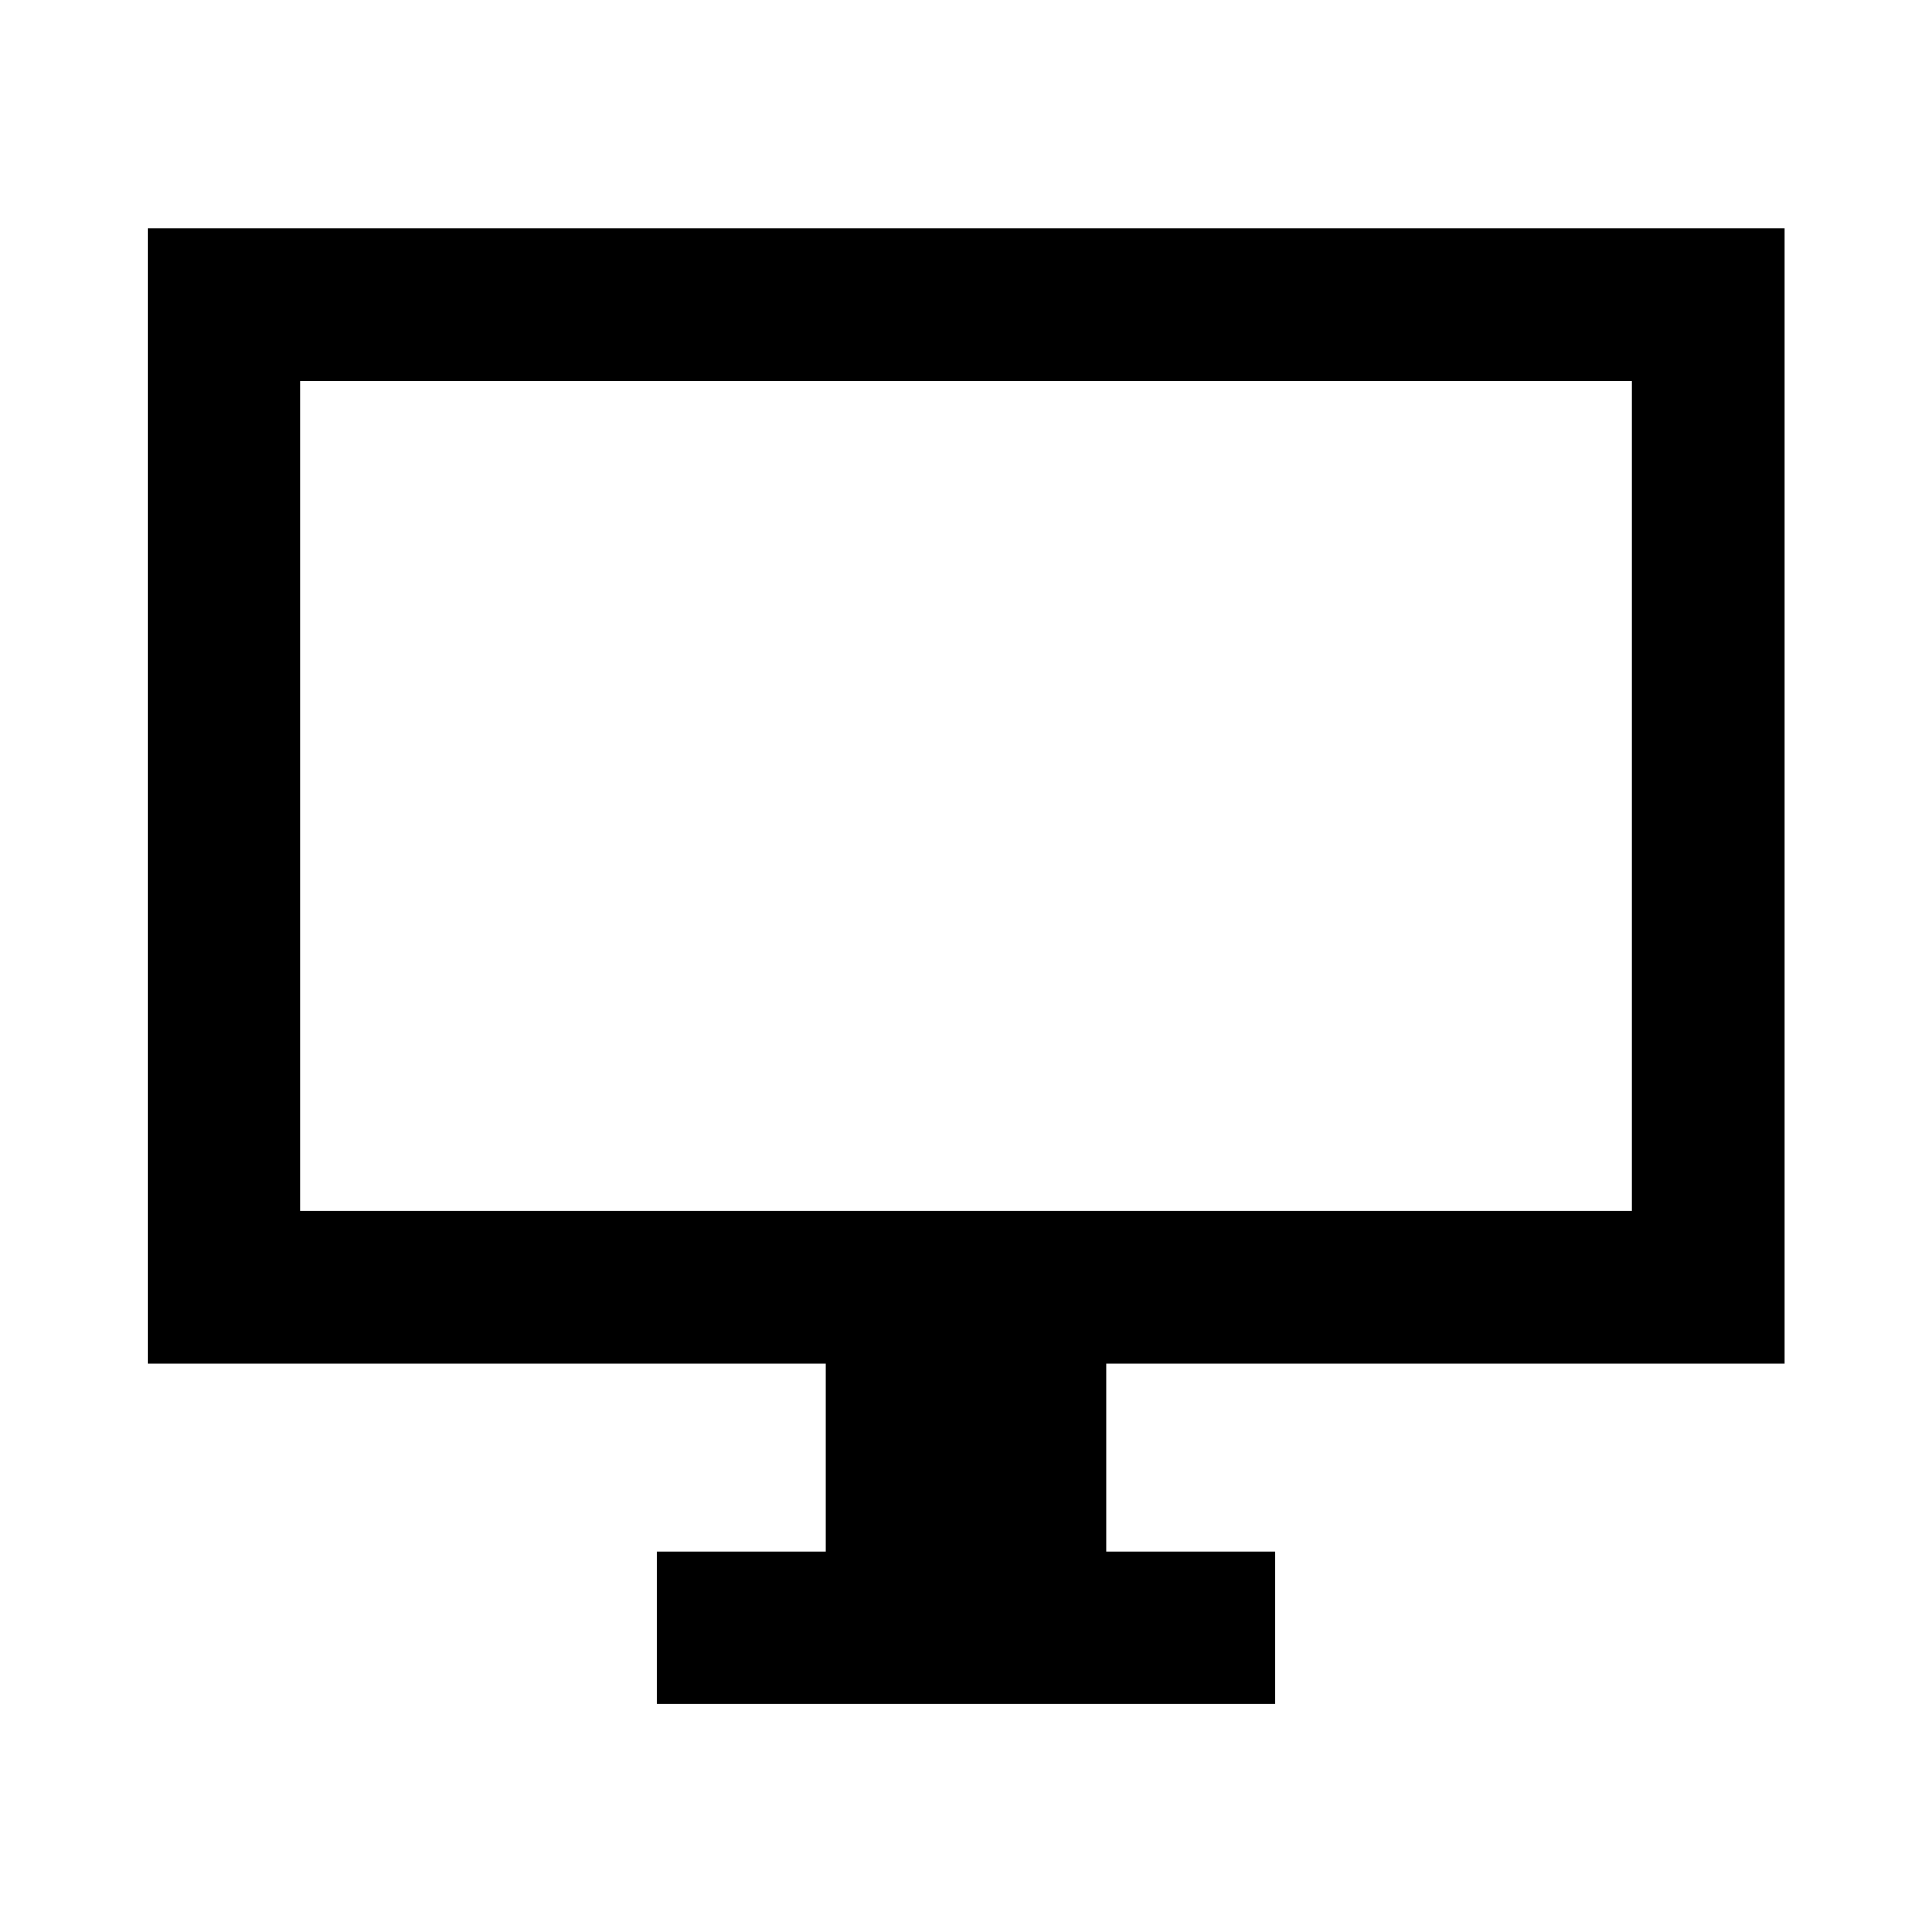 <svg xmlns="http://www.w3.org/2000/svg" height="40" viewBox="0 -960 960 960" width="40"><path d="M326.38-113.3v-75.76h84v-93.33H73.3v-564.23h813.56v564.23H549.62v93.33h84v75.76H326.38Zm-177.32-245h661.88v-412.4H149.06v412.4Zm0 0v-412.4 412.4Z"/></svg>